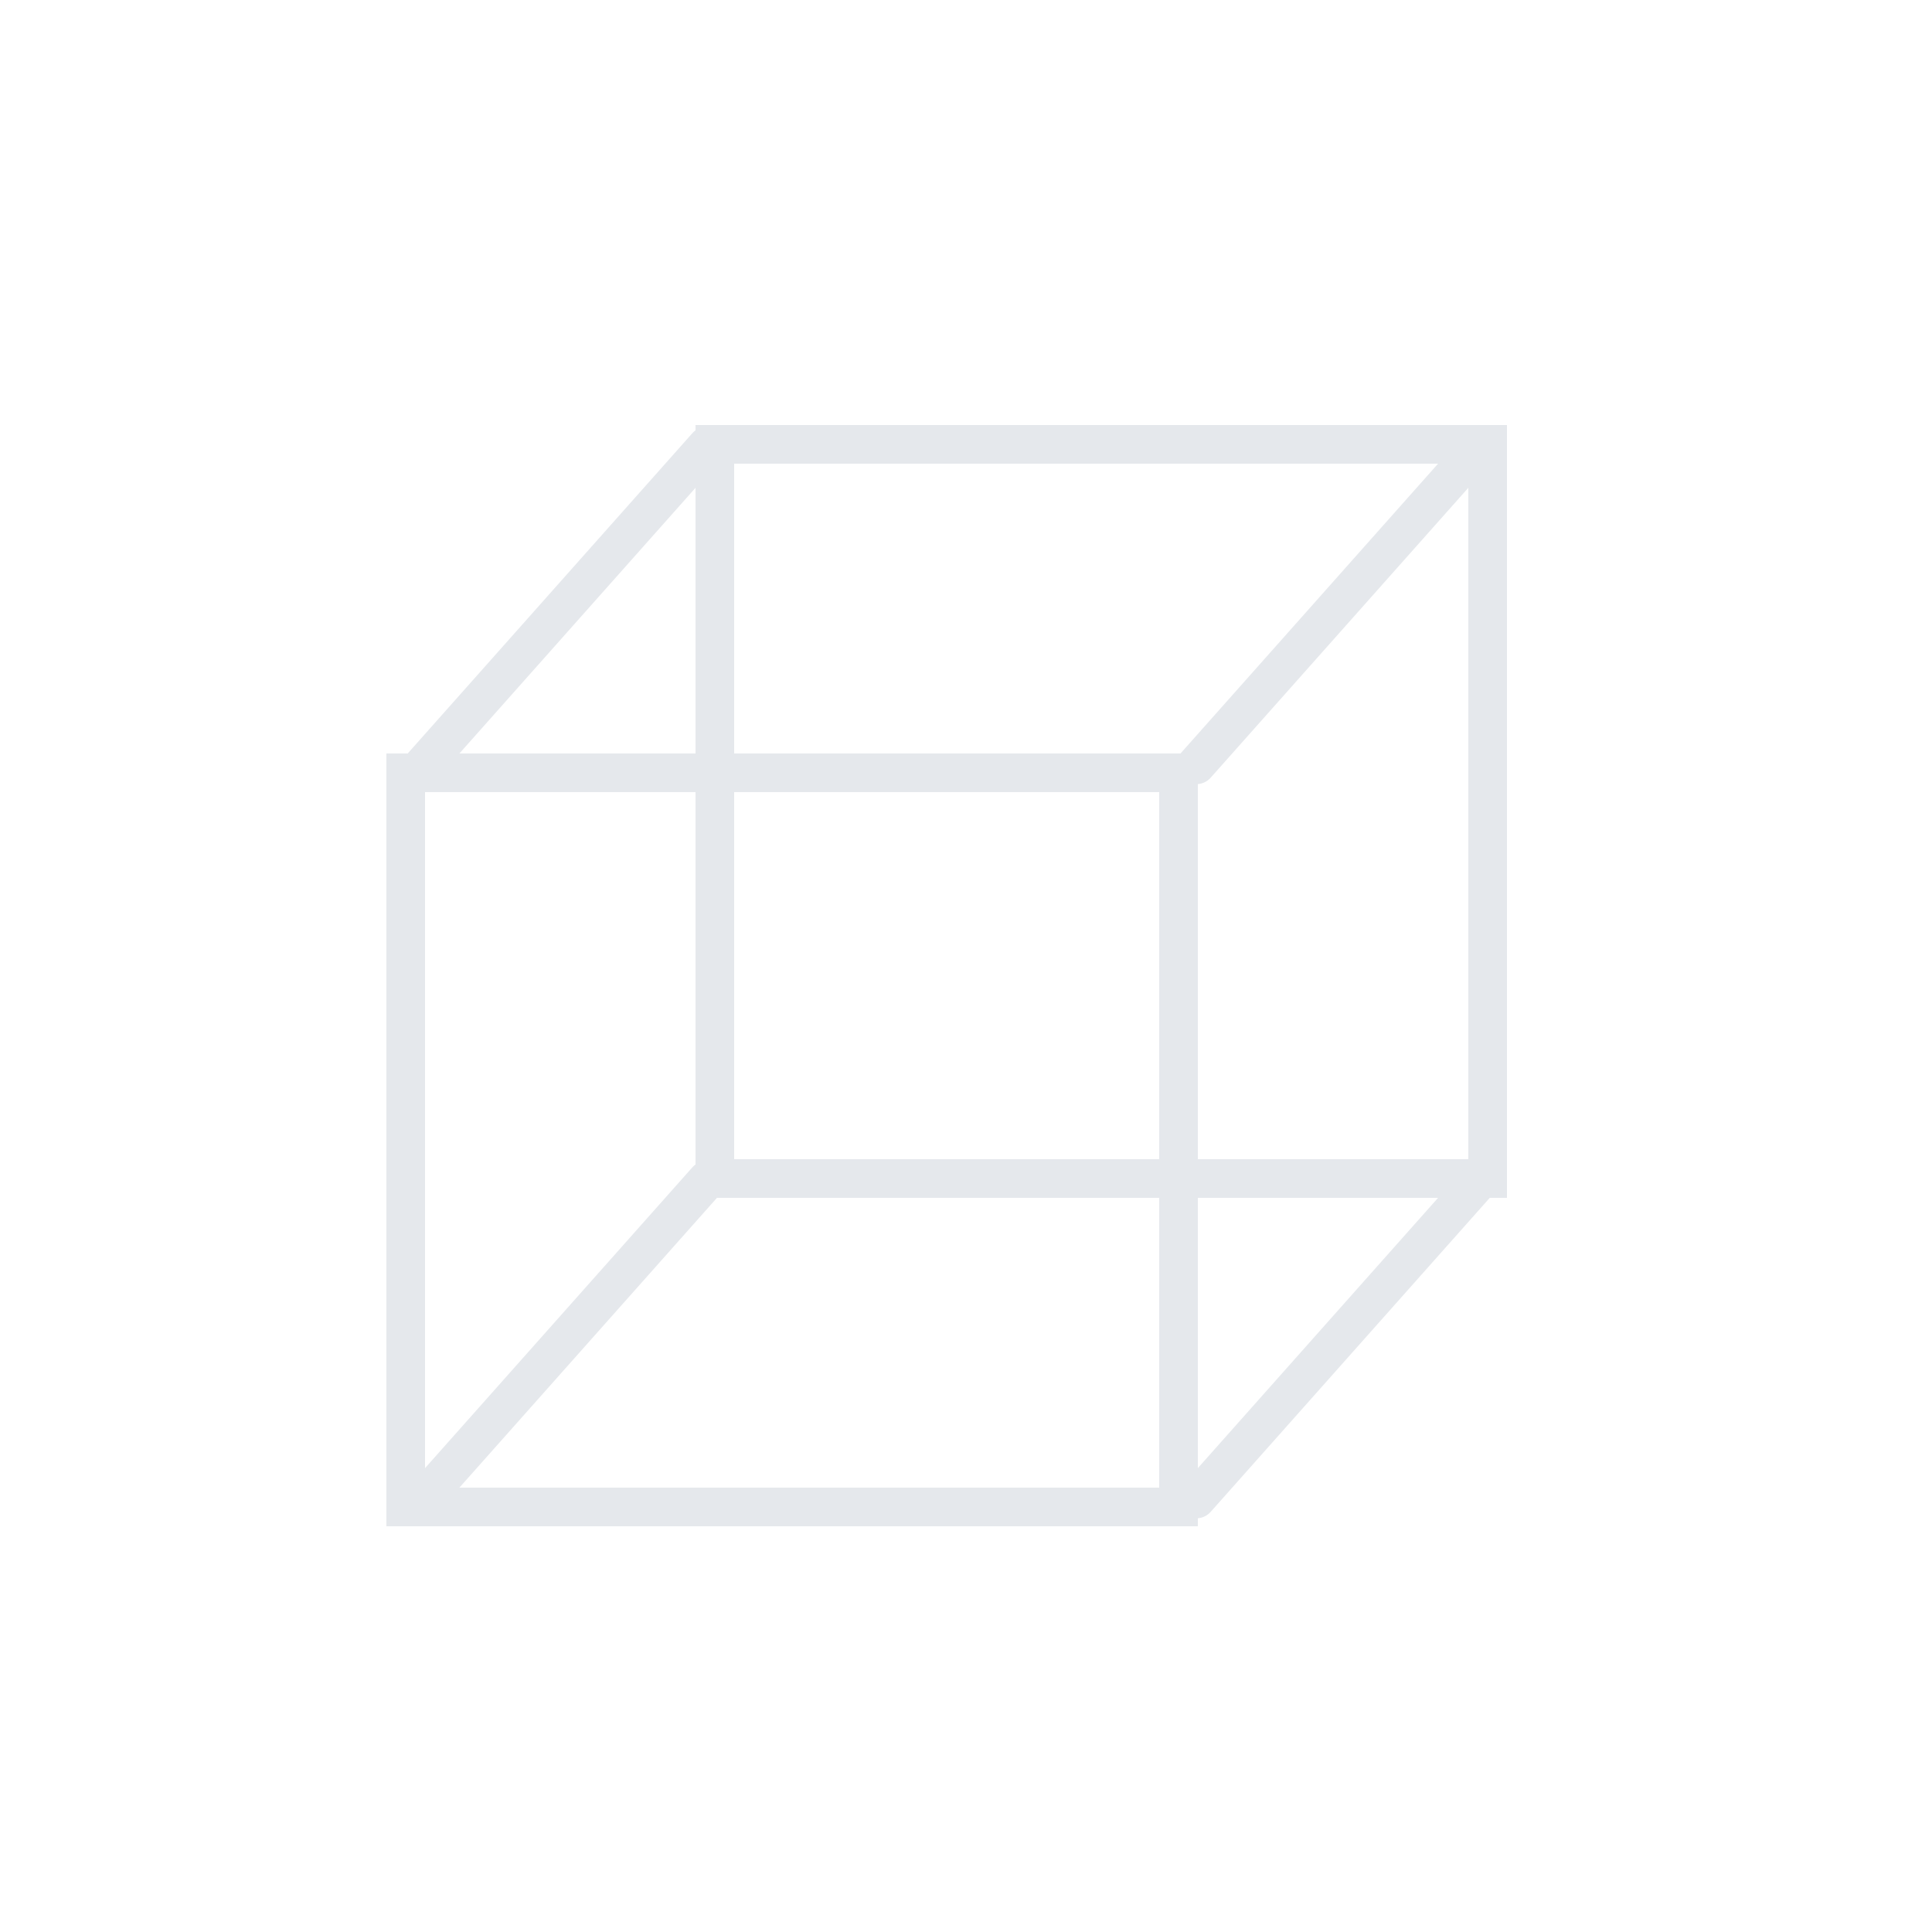 <svg width="50" height="50" viewBox="0 0 50 50" fill="none" xmlns="http://www.w3.org/2000/svg">
<rect x="10.5" y="20" width="20" height="19" stroke="#E5E8EC"/>
<path d="M18.5 11.5H38.5V30.5H18.5V11.5Z" stroke="#E5E8EC"/>
<line x1="10.959" y1="19.794" x2="18.294" y2="11.541" stroke="#E5E8EC" stroke-linecap="round"/>
<line x1="30.959" y1="19.794" x2="38.294" y2="11.541" stroke="#E5E8EC" stroke-linecap="round"/>
<line x1="10.959" y1="38.794" x2="18.294" y2="30.541" stroke="#E5E8EC" stroke-linecap="round"/>
<line x1="30.959" y1="38.794" x2="38.294" y2="30.541" stroke="#E5E8EC" stroke-linecap="round"/>
</svg>
